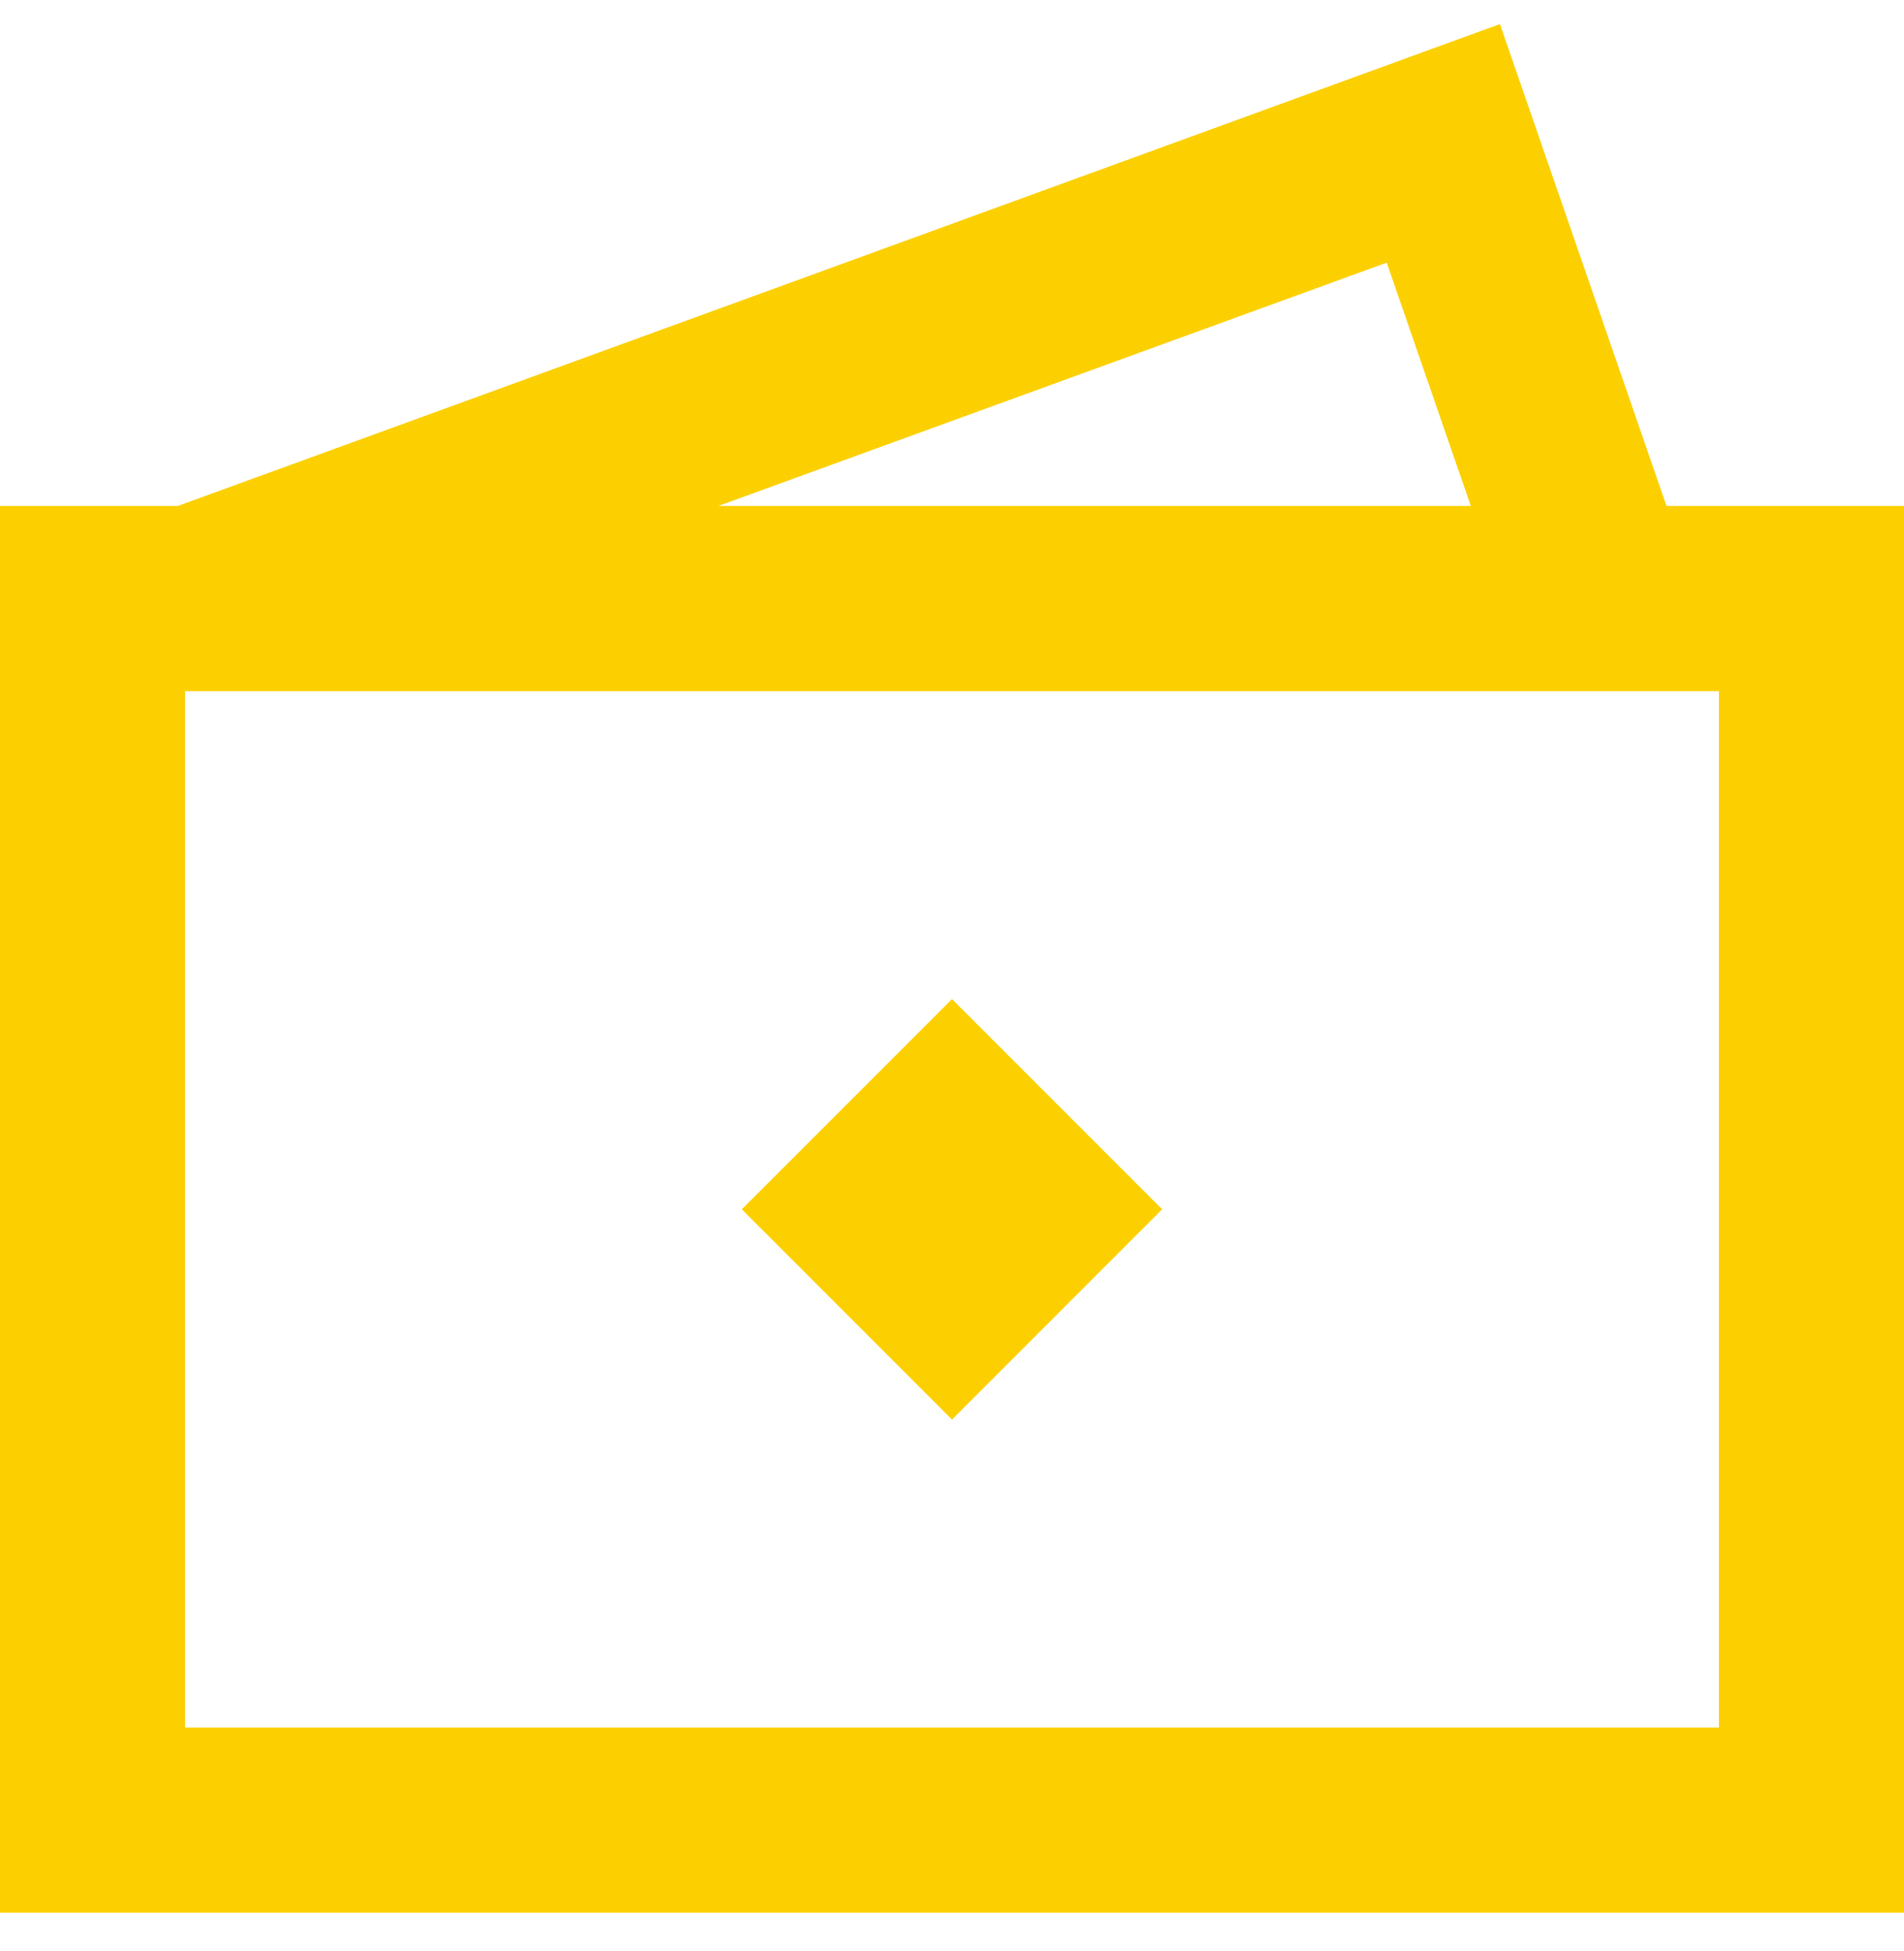 <svg width="41" height="42" viewBox="0 0 41 42" fill="none" xmlns="http://www.w3.org/2000/svg">
<path d="M35.886 10.893L32.299 0.518L3.827 10.893H0V41.176H41V10.893H35.886ZM29.861 5.654L31.672 10.893H15.466L29.861 5.654ZM37.014 37.19H3.986V14.879H37.014V37.19Z" fill="#FCD000"/>
<path d="M20.5 21.508L15.974 26.033L20.5 30.559L25.025 26.033L20.5 21.508Z" fill="#FCD000"/>
</svg>

